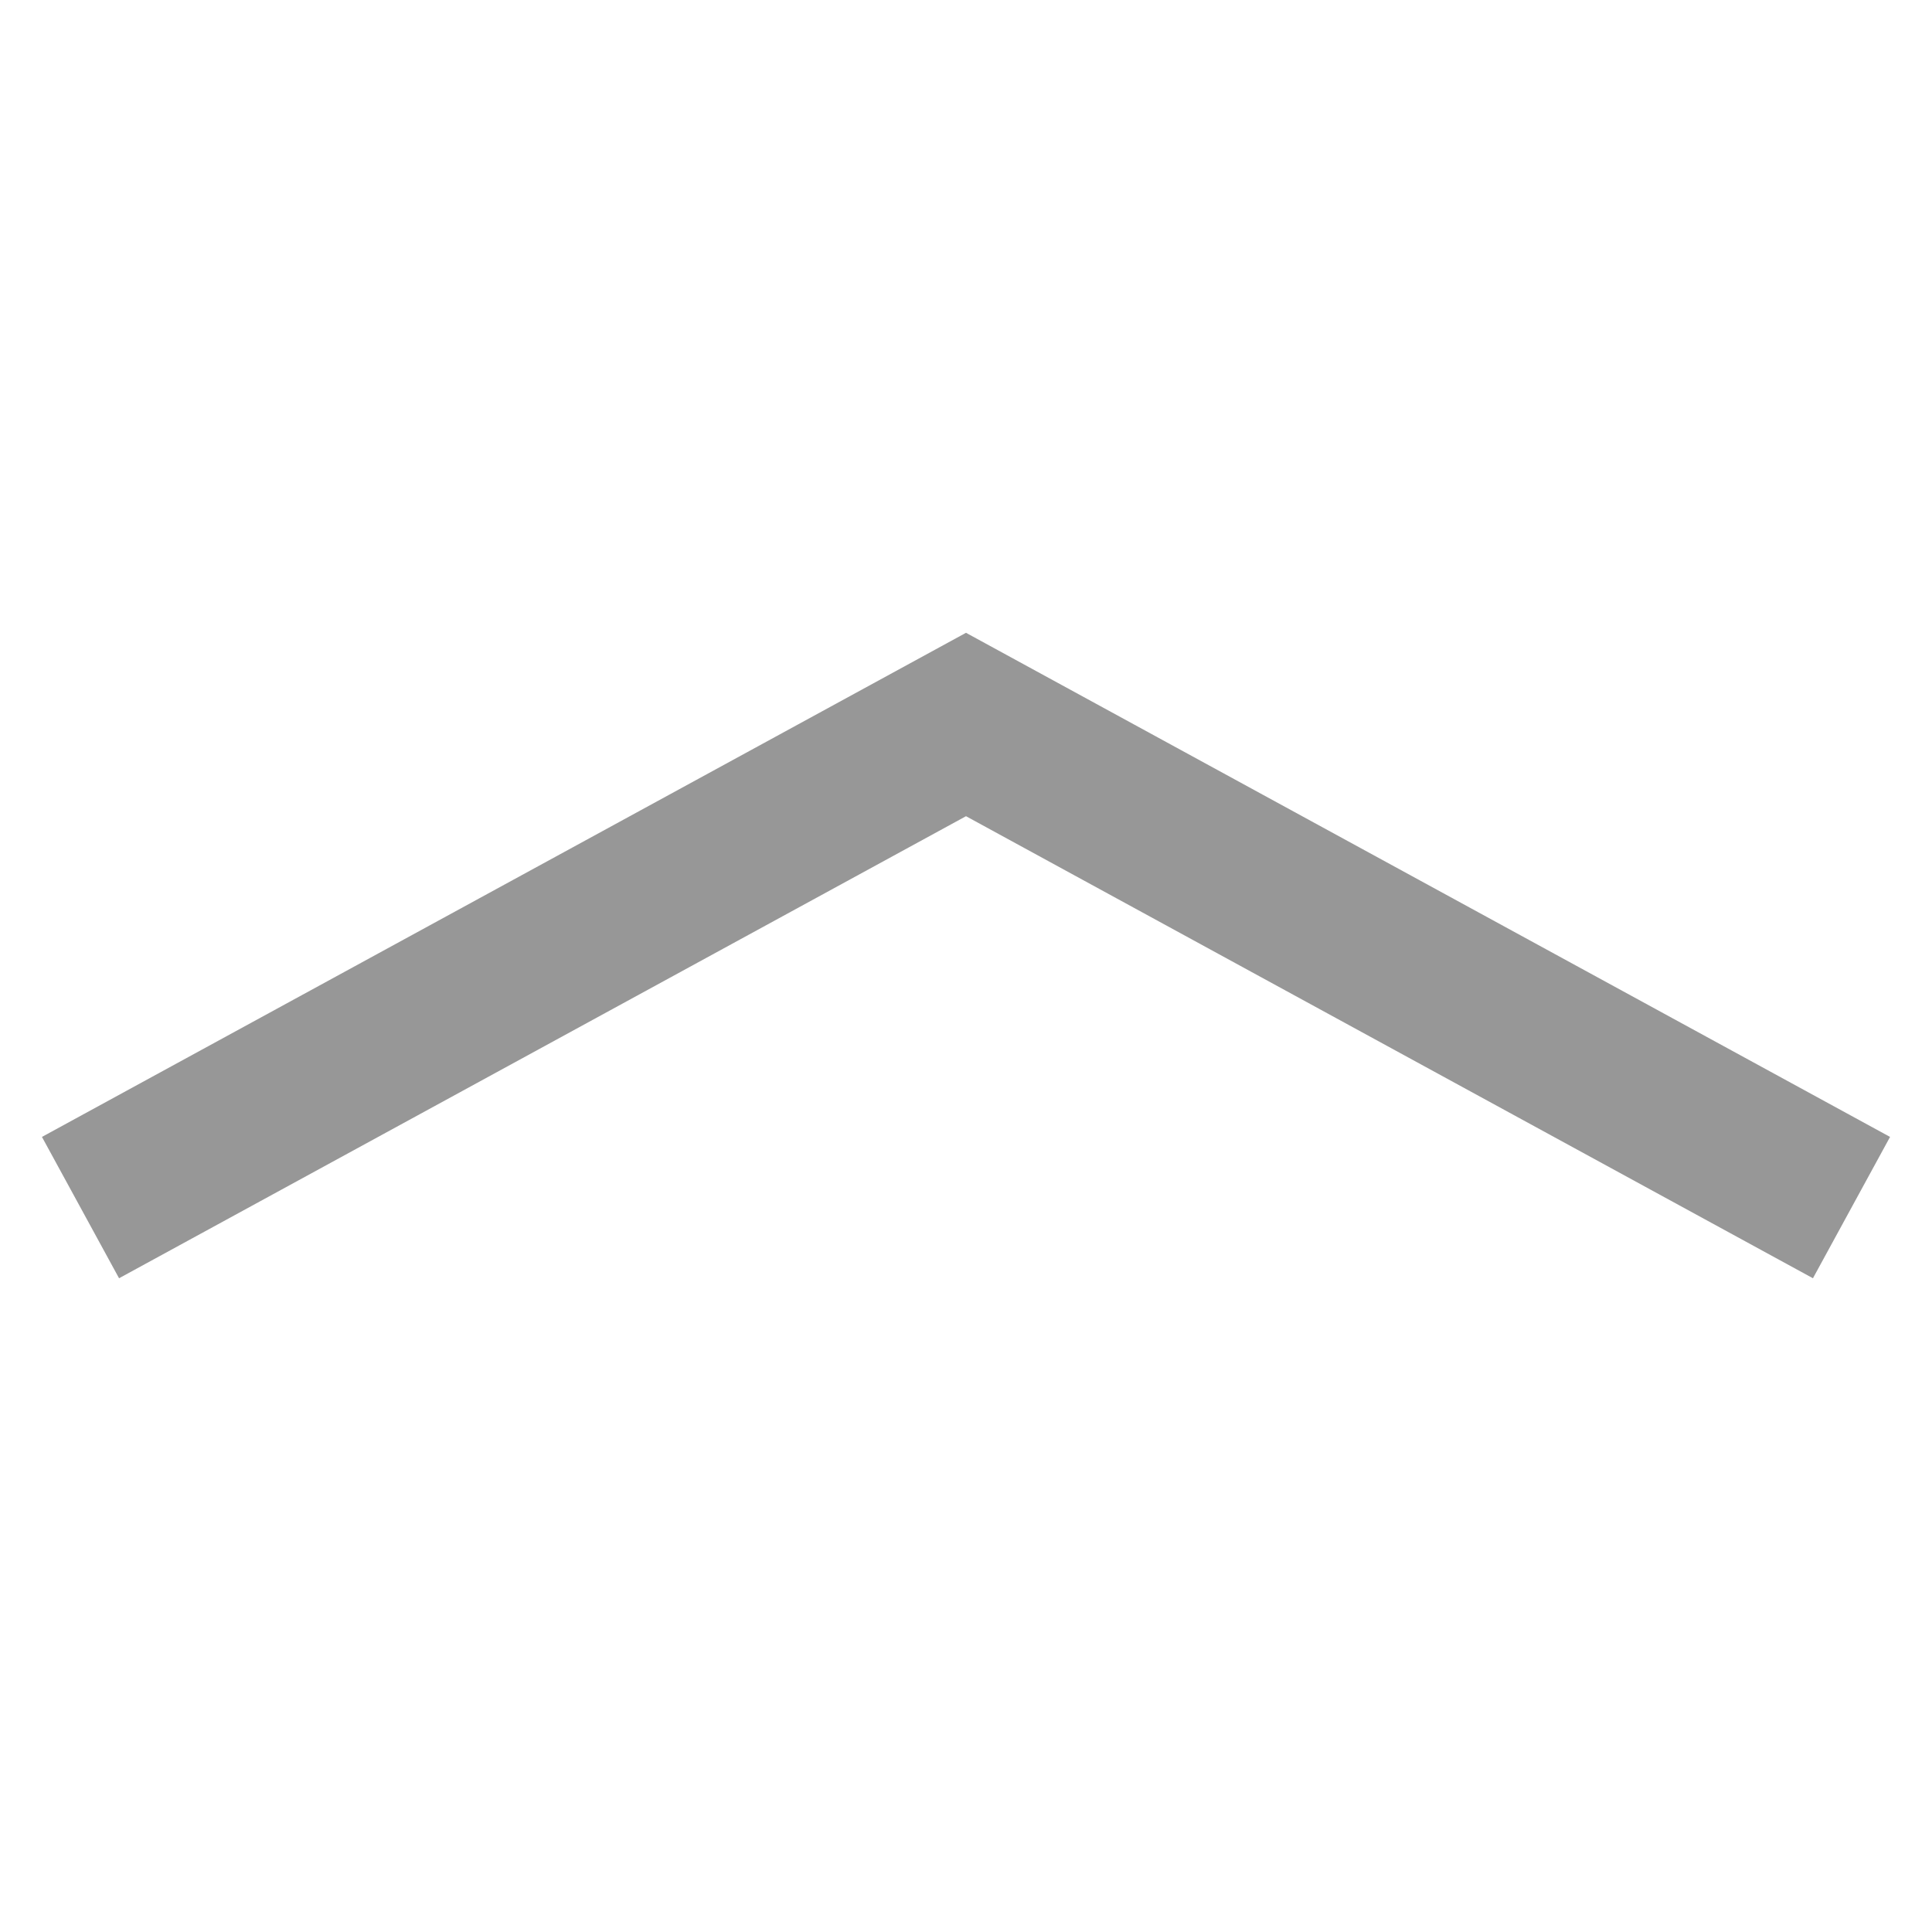 <?xml version="1.0" encoding="UTF-8"?>
<svg width="24px" height="24px" viewBox="0 0 24 24" version="1.1" xmlns="http://www.w3.org/2000/svg" xmlns:xlink="http://www.w3.org/1999/xlink">
    <!-- Generator: sketchtool 52.5 (67469) - http://www.bohemiancoding.com/sketch -->
    <title>EDBCC0A8-1974-459C-B7C7-50F92625F997</title>
    <desc>Created with sketchtool.</desc>
    <g id="Symbols" stroke="none" stroke-width="1" fill="none" fill-rule="evenodd">
        <g id="Artboard-Copy-38" fill-rule="nonzero" stroke="#979797" stroke-width="2">
            <polyline id="Path-5" points="1 15.001 12 9 23 15.001"></polyline>
        </g>
    </g>
</svg>